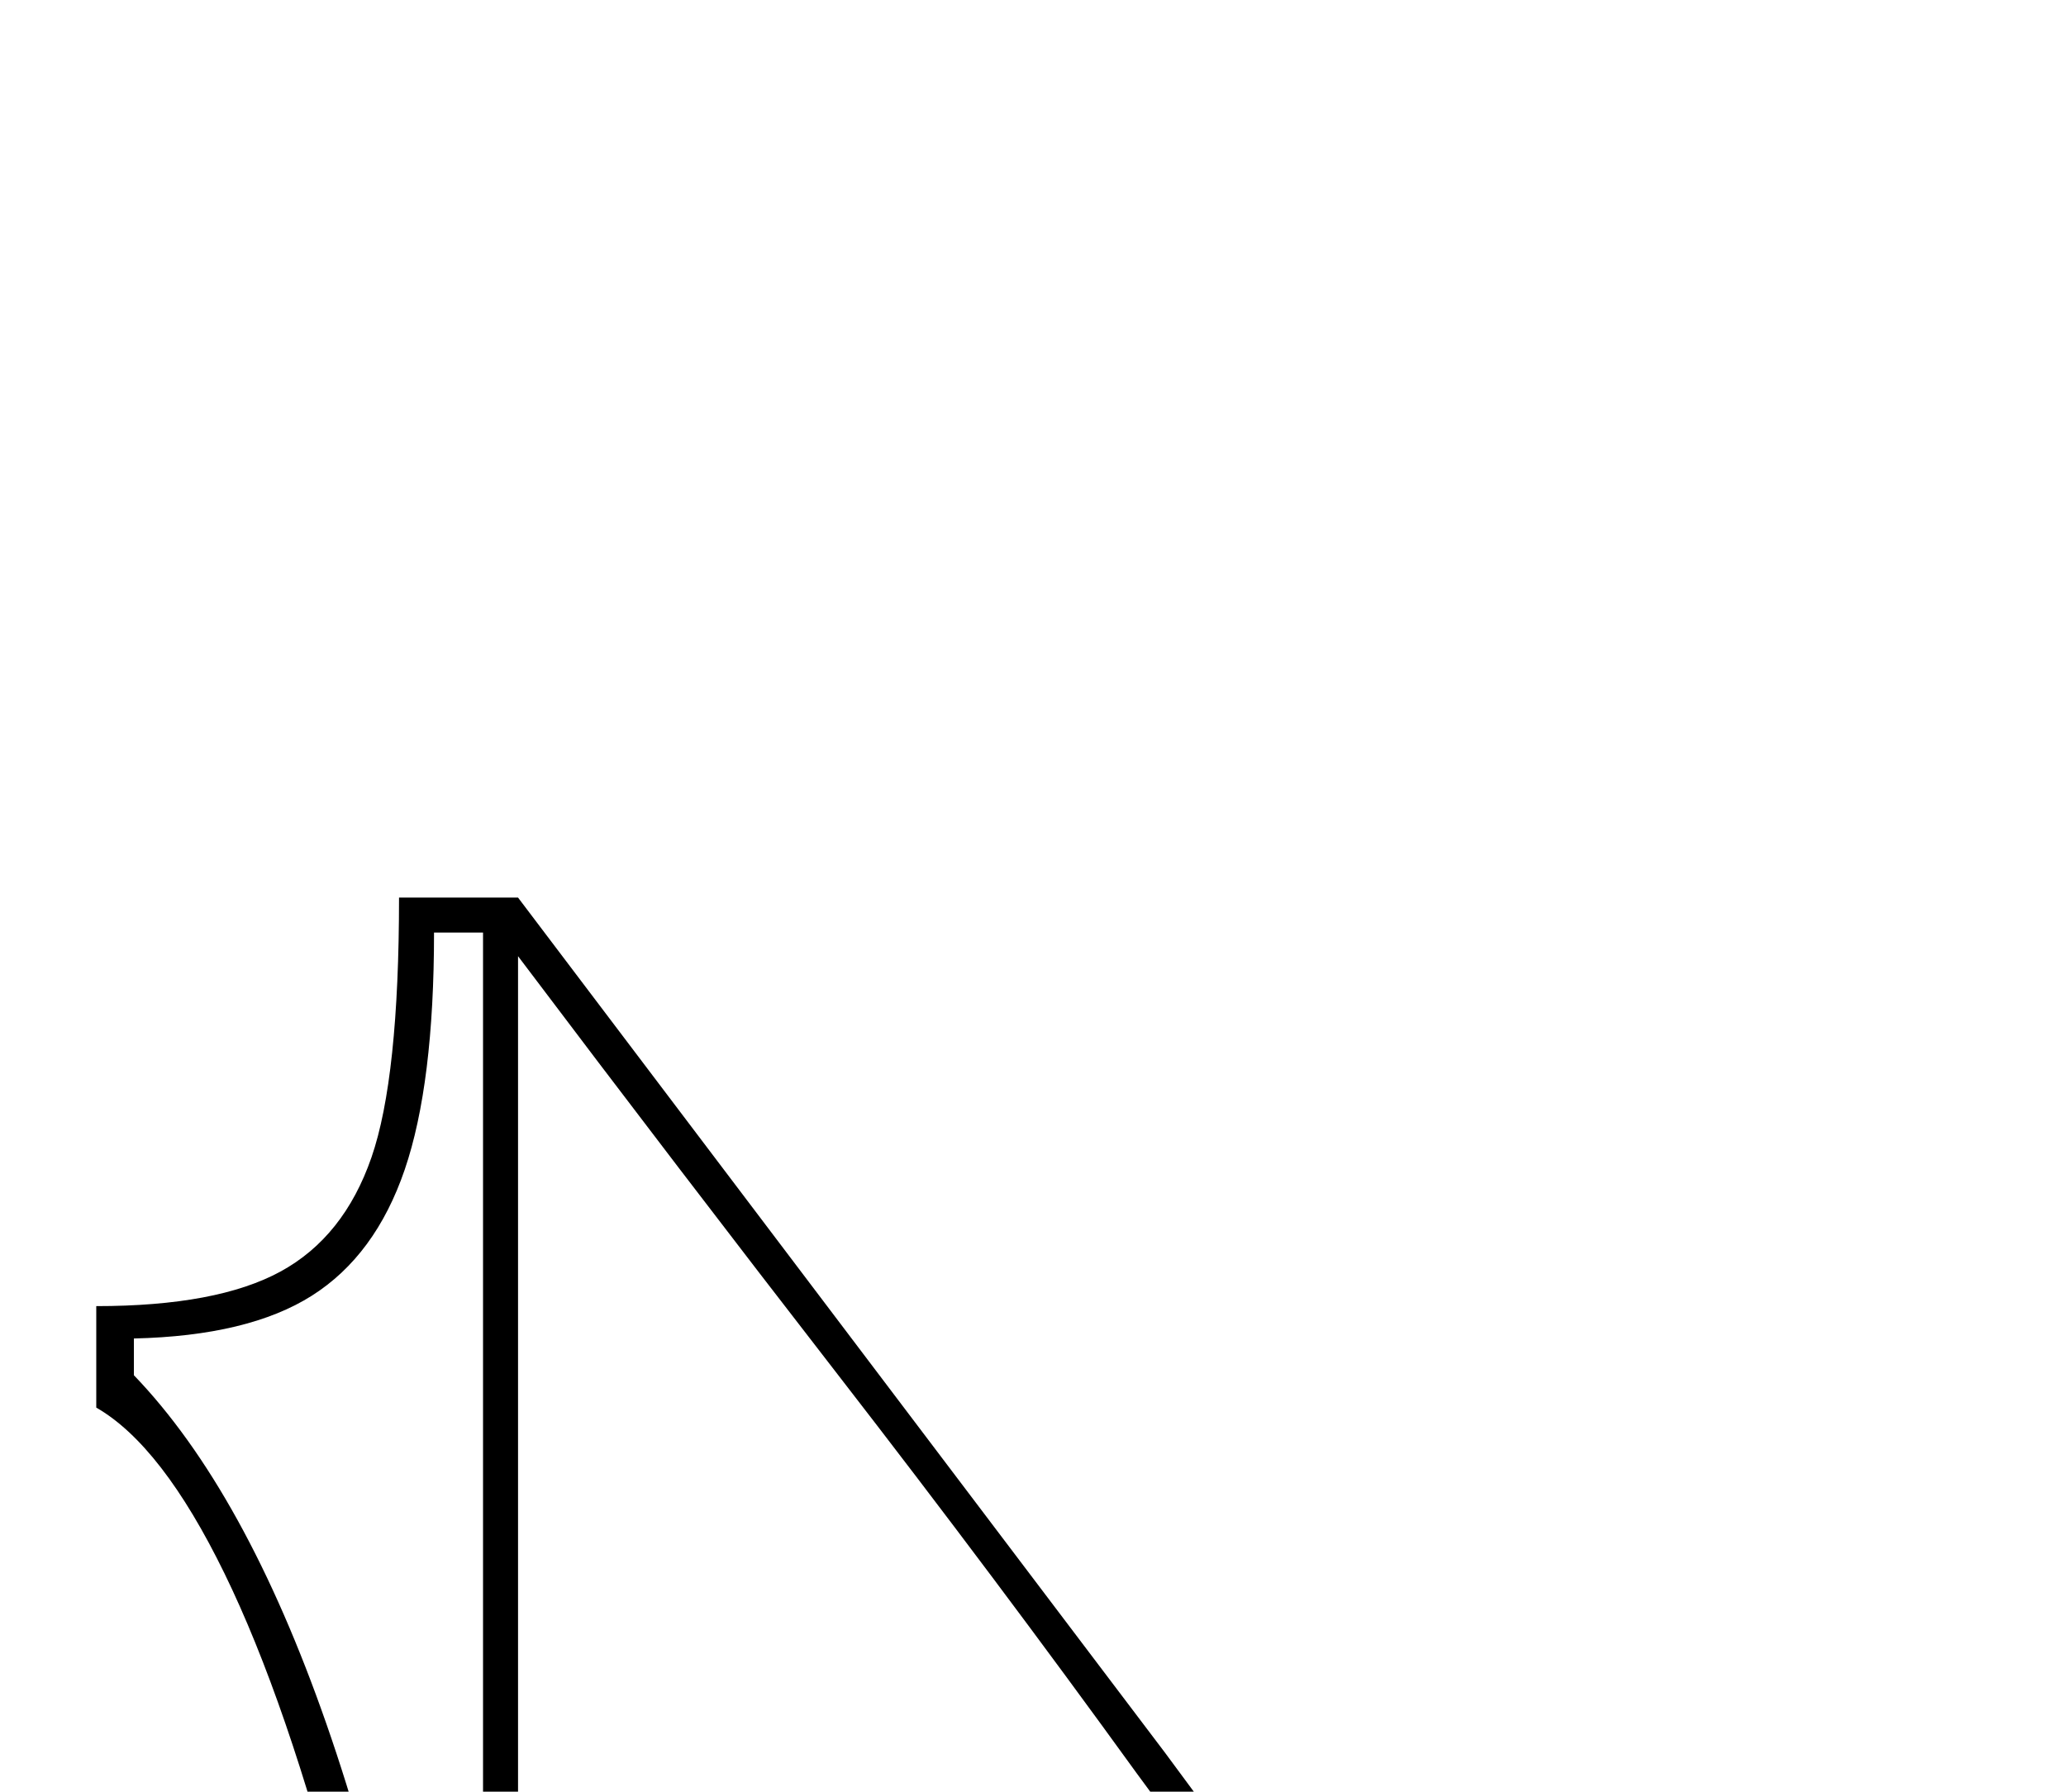 <?xml version="1.0" standalone="no"?>
<!DOCTYPE svg PUBLIC "-//W3C//DTD SVG 1.1//EN" "http://www.w3.org/Graphics/SVG/1.1/DTD/svg11.dtd" >
<svg xmlns="http://www.w3.org/2000/svg" xmlns:xlink="http://www.w3.org/1999/xlink" version="1.1" viewBox="-10 0 2361 2048">
  <g transform="scale(1, -1)" transform-origin="center">
   <path fill="currentColor"
d="M582 1143l739 -977q81 -110 162 -217t162 -192t160.5 -137t157.5 -52q112 0 180 65.5t68 168.5q0 66 -27.5 121t-79 88t-125.5 33q-59 0 -103 -26.5t-74 -66t-38 -73.5l-38 10q10 39 49.5 91t92 78.5t111.5 26.5q83 0 144 -38t94.5 -103t33.5 -141q0 -75 -36 -138.5
t-102 -99.5t-150 -36q-58 0 -114.5 24.5t-113 67t-112 101t-111.5 126.5t-111.5 143.5t-111.5 151.5q-159 220 -341 455t-366 479v-1553h-115q-22 210 -85.5 455.5t-135 392t-146.5 189.5v116q138 0 210.5 39.5t104 130.5t31.5 297h136zM542 -437v1540h-56
q0 -173 -33.5 -271t-106 -144t-203.5 -49v-42q127 -132 220 -398.5t141 -635.5h38z" />
  </g>

</svg>
